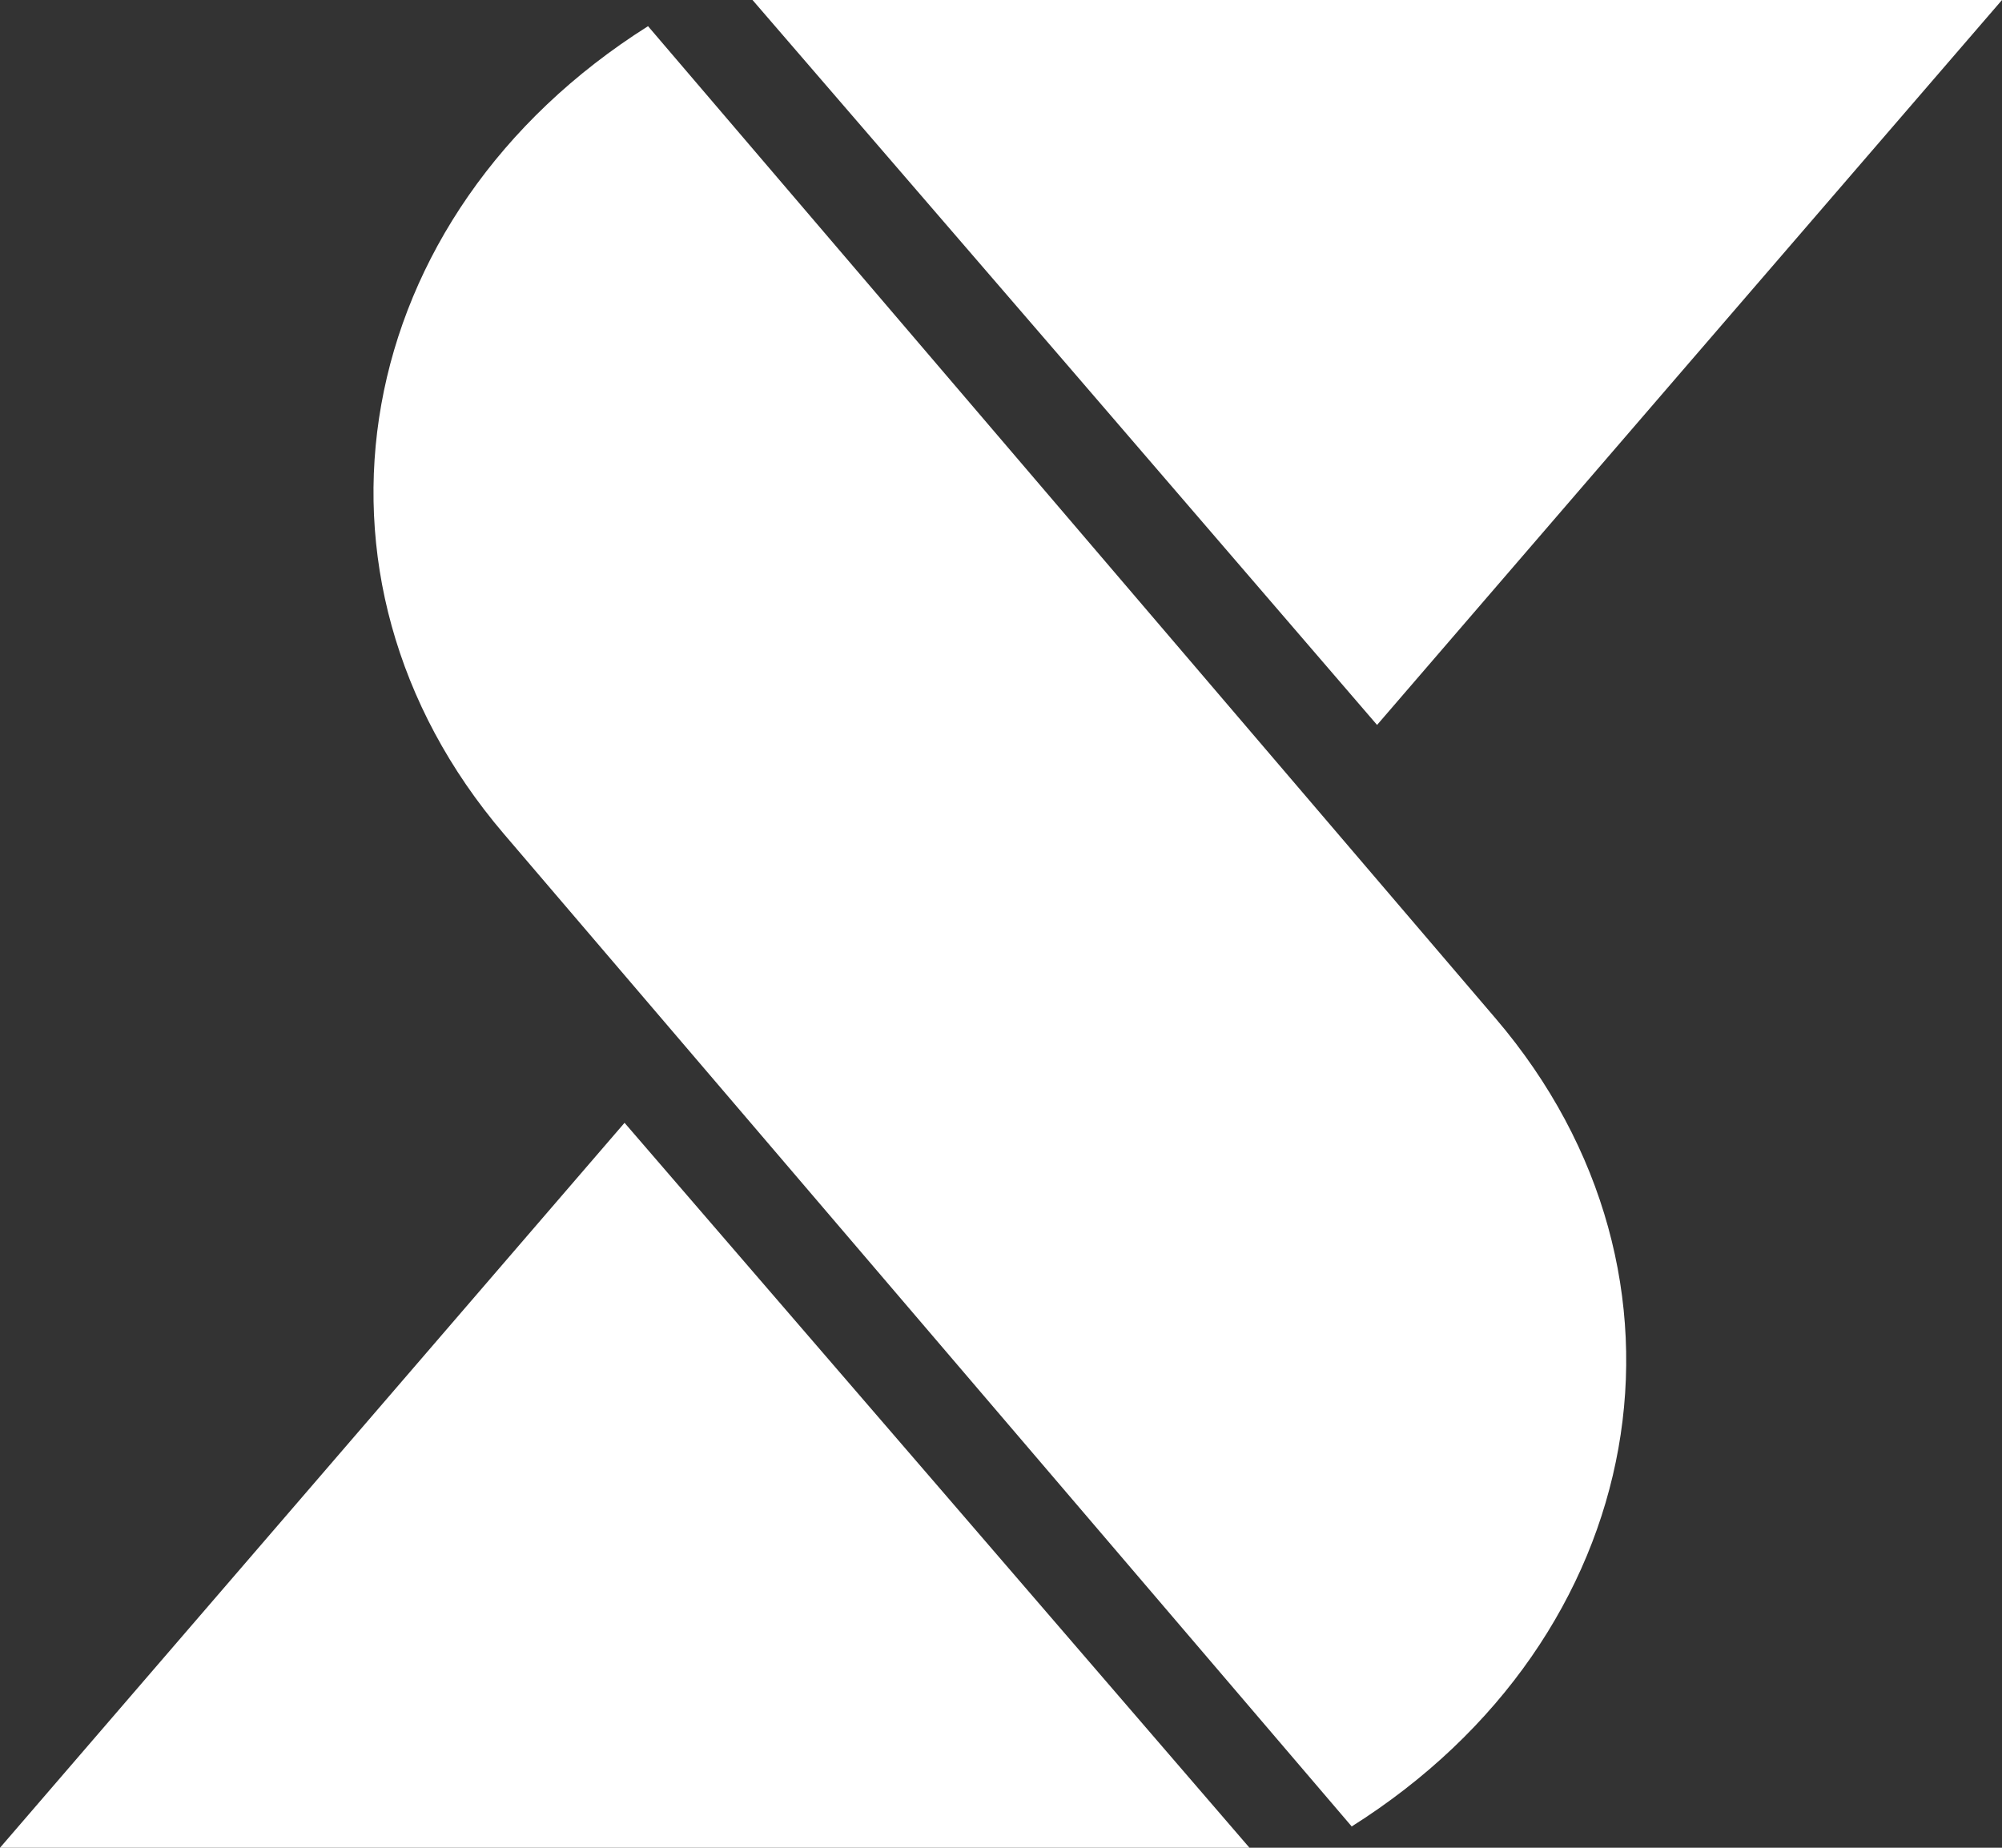 <svg width="26" height="24" viewBox="0 0 26 24" fill="none" xmlns="http://www.w3.org/2000/svg">
<rect x="0" y="0" width="26" height="24" fill="#333333" stroke="none"/>
<path d="M13.942 9.458C13.942 9.458 13.928 9.463 13.919 9.458C13.919 9.458 13.923 9.463 13.928 9.468" fill="white"/>
<path d="M17.884 9.416L13.831 4.706L9.773 0H17.884H26L21.942 4.706L17.884 9.416Z" fill="white"/>
<path d="M8.111 14.584L12.169 19.29L16.227 24H8.111H0L4.058 19.29L8.111 14.584Z" fill="white"/>
<path d="M17.556 23.725L6.546 10.834C3.689 7.49 4.529 2.794 8.416 0.34L19.426 13.231C22.279 16.575 21.444 21.272 17.552 23.725H17.556Z" fill="white"/>
</svg>
